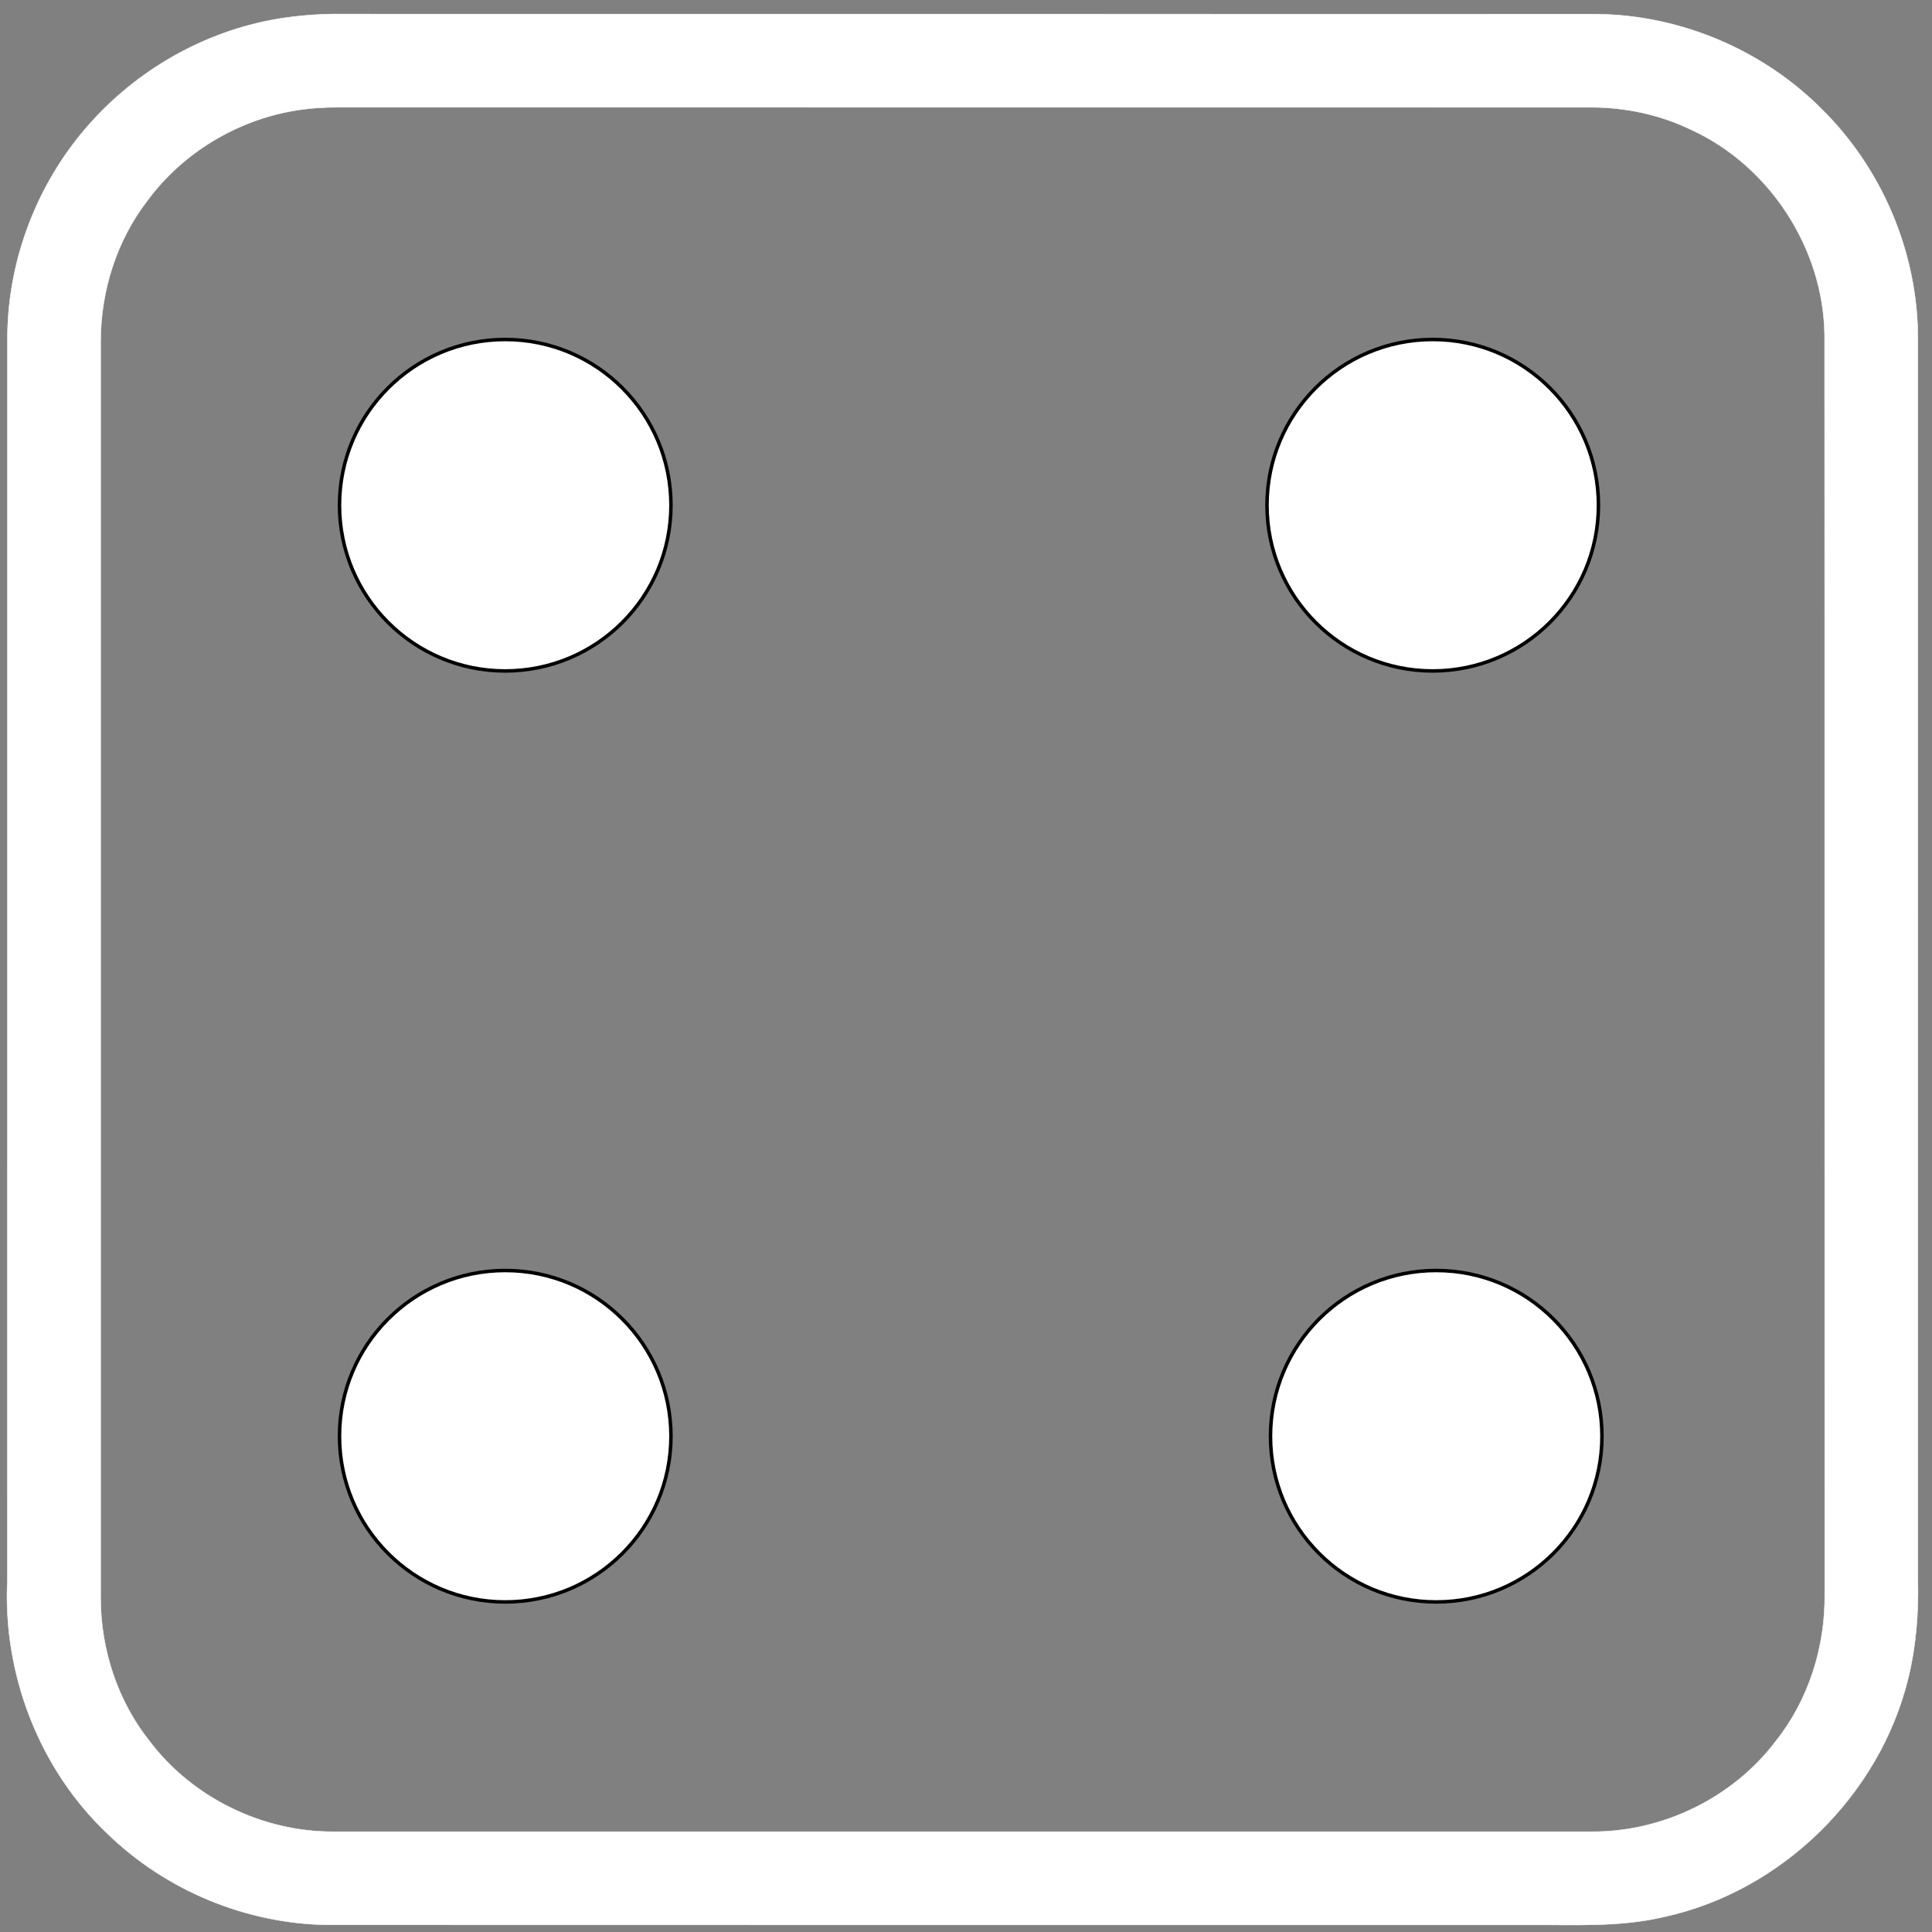 <svg height="552" viewBox="0 0 552 552" width="552" xmlns="http://www.w3.org/2000/svg"><rect x="0" y="0" width="552" height="552" fill="#808080" stroke="none"/><g fill="#fff" stroke-linecap="round" stroke-linejoin="round"><path d="m456.7 144.35c0-26.151-21.199-47.35-47.35-47.35-26.151 0-47.35 21.199-47.35 47.35 0 26.151 21.199 47.35 47.35 47.35 26.151 0 47.35-21.199 47.35-47.35z" fill-rule="evenodd" stroke="#000"/><path d="m81.374 5.079c5.525-.772 11.103-1.158 16.682-1.065 119.393.027 238.787-.013 358.193.027 23.924.253 47.555 10.266 64.383 27.284 17.041 16.844 27.079 40.506 27.319 64.488.027 118.536 0 237.084.013 355.62.213 9.334-.493 18.735-2.703 27.83-8.055 33.489-36.119 61.092-69.788 68.402-12.914 3.076-26.254 2.184-39.407 2.304-114.081 0-228.163.013-342.244-.013-23.312-.253-46.317-9.747-63.038-25.979-19.61-18.495-30.035-45.752-28.663-72.597.013-118.496-.013-237.004.013-355.5.213-22.463 9-44.661 24.137-61.238 14.272-15.739 34.042-26.538 55.104-29.561m2.716 26.538c-16.535 2.796-31.965 12.104-41.923 25.633-8.773 11.318-13.34 25.686-13.42 39.947v359.521c.053 14.607 4.846 29.308 13.992 40.759 12.195 16.165 32.258 25.952 52.481 25.859h359.578c20.263.12 40.352-9.68 52.574-25.872 9.412-11.798 14.179-27.044 13.979-42.077-.04-119.867.027-239.748-.04-359.615-.293-24.714-15.67-48.456-38.156-58.722-8.787-4.248-18.545-6.352-28.277-6.392-119.407-.013-238.813.013-358.207-.013-4.22-.013-8.427.266-12.581.972z" stroke="#fff" stroke-width=".125"/><g fill-rule="evenodd" stroke="#000"><path d="m457.7 410.35c0-26.151-21.199-47.35-47.35-47.35-26.151 0-47.35 21.199-47.35 47.35 0 26.151 21.199 47.35 47.35 47.35 26.151 0 47.35-21.199 47.35-47.35z"/><path d="m191.7 410.35c0-26.151-21.199-47.35-47.35-47.35-26.151 0-47.35 21.199-47.35 47.35 0 26.151 21.199 47.35 47.35 47.35 26.151 0 47.35-21.199 47.35-47.35z"/><path d="m191.7 144.35c0-26.151-21.199-47.35-47.35-47.35-26.151 0-47.35 21.199-47.35 47.35 0 26.151 21.199 47.35 47.35 47.35 26.151 0 47.35-21.199 47.35-47.35z"/></g></g></svg>